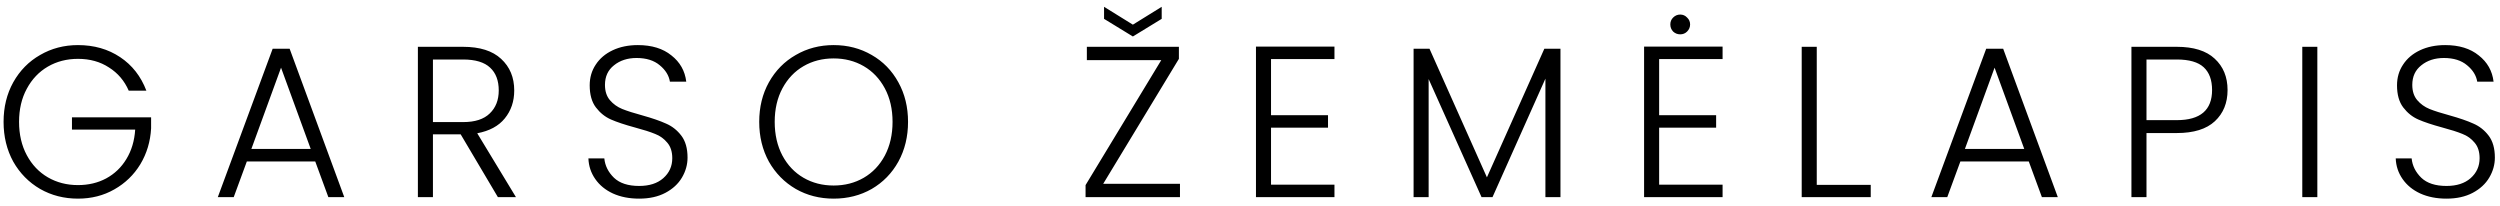 <svg width="279" height="23" viewBox="0 0 279 23" fill="none" xmlns="http://www.w3.org/2000/svg">
<path d="M14.367 10.12C13.887 9.016 13.151 8.152 12.159 7.528C11.183 6.888 10.031 6.568 8.703 6.568C7.455 6.568 6.335 6.856 5.343 7.432C4.351 8.008 3.567 8.832 2.991 9.904C2.415 10.96 2.127 12.192 2.127 13.6C2.127 15.008 2.415 16.248 2.991 17.32C3.567 18.392 4.351 19.216 5.343 19.792C6.335 20.368 7.455 20.656 8.703 20.656C9.871 20.656 10.919 20.408 11.847 19.912C12.791 19.4 13.543 18.68 14.103 17.752C14.679 16.808 15.007 15.712 15.087 14.464L8.031 14.464V13.096L16.863 13.096V14.32C16.783 15.792 16.383 17.128 15.663 18.328C14.943 19.512 13.975 20.448 12.759 21.136C11.559 21.824 10.207 22.168 8.703 22.168C7.151 22.168 5.743 21.808 4.479 21.088C3.215 20.352 2.215 19.336 1.479 18.04C0.759 16.728 0.399 15.248 0.399 13.6C0.399 11.952 0.759 10.48 1.479 9.184C2.215 7.872 3.215 6.856 4.479 6.136C5.743 5.4 7.151 5.032 8.703 5.032C10.495 5.032 12.063 5.48 13.407 6.376C14.751 7.272 15.727 8.52 16.335 10.12H14.367ZM35.18 18.016L27.548 18.016L26.084 22H24.308L30.428 5.44H32.324L38.42 22H36.644L35.18 18.016ZM34.676 16.624L31.364 7.552L28.052 16.624L34.676 16.624ZM55.564 22L51.412 14.992H48.316V22H46.636V5.224L51.676 5.224C53.548 5.224 54.964 5.672 55.924 6.568C56.9 7.464 57.388 8.64 57.388 10.096C57.388 11.312 57.036 12.352 56.332 13.216C55.644 14.064 54.62 14.616 53.26 14.872L57.58 22H55.564ZM48.316 13.624H51.7C53.012 13.624 53.996 13.304 54.652 12.664C55.324 12.024 55.66 11.168 55.66 10.096C55.66 8.992 55.34 8.144 54.7 7.552C54.06 6.944 53.052 6.64 51.676 6.64L48.316 6.64V13.624ZM71.33 22.168C70.226 22.168 69.25 21.976 68.402 21.592C67.57 21.208 66.914 20.672 66.434 19.984C65.954 19.296 65.698 18.528 65.666 17.68H67.442C67.522 18.496 67.882 19.216 68.522 19.84C69.162 20.448 70.098 20.752 71.33 20.752C72.466 20.752 73.362 20.464 74.018 19.888C74.69 19.296 75.026 18.552 75.026 17.656C75.026 16.936 74.842 16.36 74.474 15.928C74.106 15.48 73.65 15.152 73.106 14.944C72.562 14.72 71.81 14.48 70.85 14.224C69.73 13.92 68.842 13.624 68.186 13.336C67.53 13.048 66.97 12.6 66.506 11.992C66.042 11.384 65.81 10.56 65.81 9.52C65.81 8.656 66.034 7.888 66.482 7.216C66.93 6.528 67.562 5.992 68.378 5.608C69.194 5.224 70.13 5.032 71.186 5.032C72.738 5.032 73.986 5.416 74.93 6.184C75.89 6.936 76.442 7.912 76.586 9.112H74.762C74.65 8.424 74.274 7.816 73.634 7.288C72.994 6.744 72.13 6.472 71.042 6.472C70.034 6.472 69.194 6.744 68.522 7.288C67.85 7.816 67.514 8.544 67.514 9.472C67.514 10.176 67.698 10.744 68.066 11.176C68.434 11.608 68.89 11.936 69.434 12.16C69.994 12.384 70.746 12.624 71.69 12.88C72.778 13.184 73.658 13.488 74.33 13.792C75.002 14.08 75.57 14.528 76.034 15.136C76.498 15.744 76.73 16.56 76.73 17.584C76.73 18.368 76.522 19.112 76.106 19.816C75.69 20.52 75.074 21.088 74.258 21.52C73.442 21.952 72.466 22.168 71.33 22.168ZM93.033 22.168C91.481 22.168 90.073 21.808 88.809 21.088C87.545 20.352 86.545 19.336 85.809 18.04C85.089 16.728 84.729 15.248 84.729 13.6C84.729 11.952 85.089 10.48 85.809 9.184C86.545 7.872 87.545 6.856 88.809 6.136C90.073 5.4 91.481 5.032 93.033 5.032C94.601 5.032 96.017 5.4 97.281 6.136C98.545 6.856 99.537 7.872 100.257 9.184C100.977 10.48 101.337 11.952 101.337 13.6C101.337 15.248 100.977 16.728 100.257 18.04C99.537 19.336 98.545 20.352 97.281 21.088C96.017 21.808 94.601 22.168 93.033 22.168ZM93.033 20.704C94.281 20.704 95.401 20.416 96.393 19.84C97.385 19.264 98.169 18.44 98.745 17.368C99.321 16.28 99.609 15.024 99.609 13.6C99.609 12.176 99.321 10.928 98.745 9.856C98.169 8.784 97.385 7.96 96.393 7.384C95.401 6.808 94.281 6.52 93.033 6.52C91.785 6.52 90.665 6.808 89.673 7.384C88.681 7.96 87.897 8.784 87.321 9.856C86.745 10.928 86.457 12.176 86.457 13.6C86.457 15.024 86.745 16.28 87.321 17.368C87.897 18.44 88.681 19.264 89.673 19.84C90.665 20.416 91.785 20.704 93.033 20.704ZM123.117 20.512H131.685V22H121.149V20.656L129.597 6.712L121.293 6.712V5.224L131.565 5.224V6.568L123.117 20.512ZM129.645 2.104L126.429 4.072L123.213 2.104V0.76L126.429 2.752L129.645 0.76V2.104ZM141.846 6.592V12.856L148.206 12.856V14.248L141.846 14.248V20.608H148.926V22L140.166 22V5.2L148.926 5.2V6.592L141.846 6.592ZM174.148 5.44V22H172.468V8.776L166.564 22H165.34L159.436 8.824V22H157.756V5.44H159.532L165.94 19.792L172.348 5.44H174.148ZM185.16 6.592V12.856L191.52 12.856V14.248L185.16 14.248V20.608H192.24V22L183.48 22V5.2L192.24 5.2V6.592L185.16 6.592ZM187.512 3.832C187.208 3.832 186.944 3.728 186.72 3.52C186.512 3.296 186.408 3.032 186.408 2.728C186.408 2.424 186.512 2.168 186.72 1.96C186.944 1.736 187.208 1.624 187.512 1.624C187.816 1.624 188.072 1.736 188.28 1.96C188.504 2.168 188.616 2.424 188.616 2.728C188.616 3.032 188.504 3.296 188.28 3.52C188.072 3.728 187.816 3.832 187.512 3.832ZM202.75 20.632L208.774 20.632V22L201.07 22V5.224H202.75V20.632ZM226.411 18.016H218.779L217.315 22H215.539L221.659 5.44H223.555L229.651 22L227.875 22L226.411 18.016ZM225.907 16.624L222.595 7.552L219.283 16.624H225.907ZM248.596 10.048C248.596 11.488 248.124 12.648 247.18 13.528C246.236 14.408 244.82 14.848 242.932 14.848H239.548V22H237.868V5.224L242.932 5.224C244.804 5.224 246.212 5.664 247.156 6.544C248.116 7.424 248.596 8.592 248.596 10.048ZM242.932 13.408C245.556 13.408 246.868 12.288 246.868 10.048C246.868 8.928 246.556 8.08 245.932 7.504C245.308 6.928 244.308 6.64 242.932 6.64L239.548 6.64V13.408H242.932ZM258.615 5.224V22H256.935V5.224H258.615ZM273.027 22.168C271.923 22.168 270.947 21.976 270.099 21.592C269.267 21.208 268.611 20.672 268.131 19.984C267.651 19.296 267.395 18.528 267.363 17.68H269.139C269.219 18.496 269.579 19.216 270.219 19.84C270.859 20.448 271.795 20.752 273.027 20.752C274.163 20.752 275.059 20.464 275.715 19.888C276.387 19.296 276.723 18.552 276.723 17.656C276.723 16.936 276.539 16.36 276.171 15.928C275.803 15.48 275.347 15.152 274.803 14.944C274.259 14.72 273.507 14.48 272.547 14.224C271.427 13.92 270.539 13.624 269.883 13.336C269.227 13.048 268.667 12.6 268.203 11.992C267.739 11.384 267.507 10.56 267.507 9.52C267.507 8.656 267.731 7.888 268.179 7.216C268.627 6.528 269.259 5.992 270.075 5.608C270.891 5.224 271.827 5.032 272.883 5.032C274.435 5.032 275.683 5.416 276.627 6.184C277.587 6.936 278.139 7.912 278.283 9.112H276.459C276.347 8.424 275.971 7.816 275.331 7.288C274.691 6.744 273.827 6.472 272.739 6.472C271.731 6.472 270.891 6.744 270.219 7.288C269.547 7.816 269.211 8.544 269.211 9.472C269.211 10.176 269.395 10.744 269.763 11.176C270.131 11.608 270.587 11.936 271.131 12.16C271.691 12.384 272.443 12.624 273.387 12.88C274.475 13.184 275.355 13.488 276.027 13.792C276.699 14.08 277.267 14.528 277.731 15.136C278.195 15.744 278.427 16.56 278.427 17.584C278.427 18.368 278.219 19.112 277.803 19.816C277.387 20.52 276.771 21.088 275.955 21.52C275.139 21.952 274.163 22.168 273.027 22.168Z" fill="black"/>
</svg>
